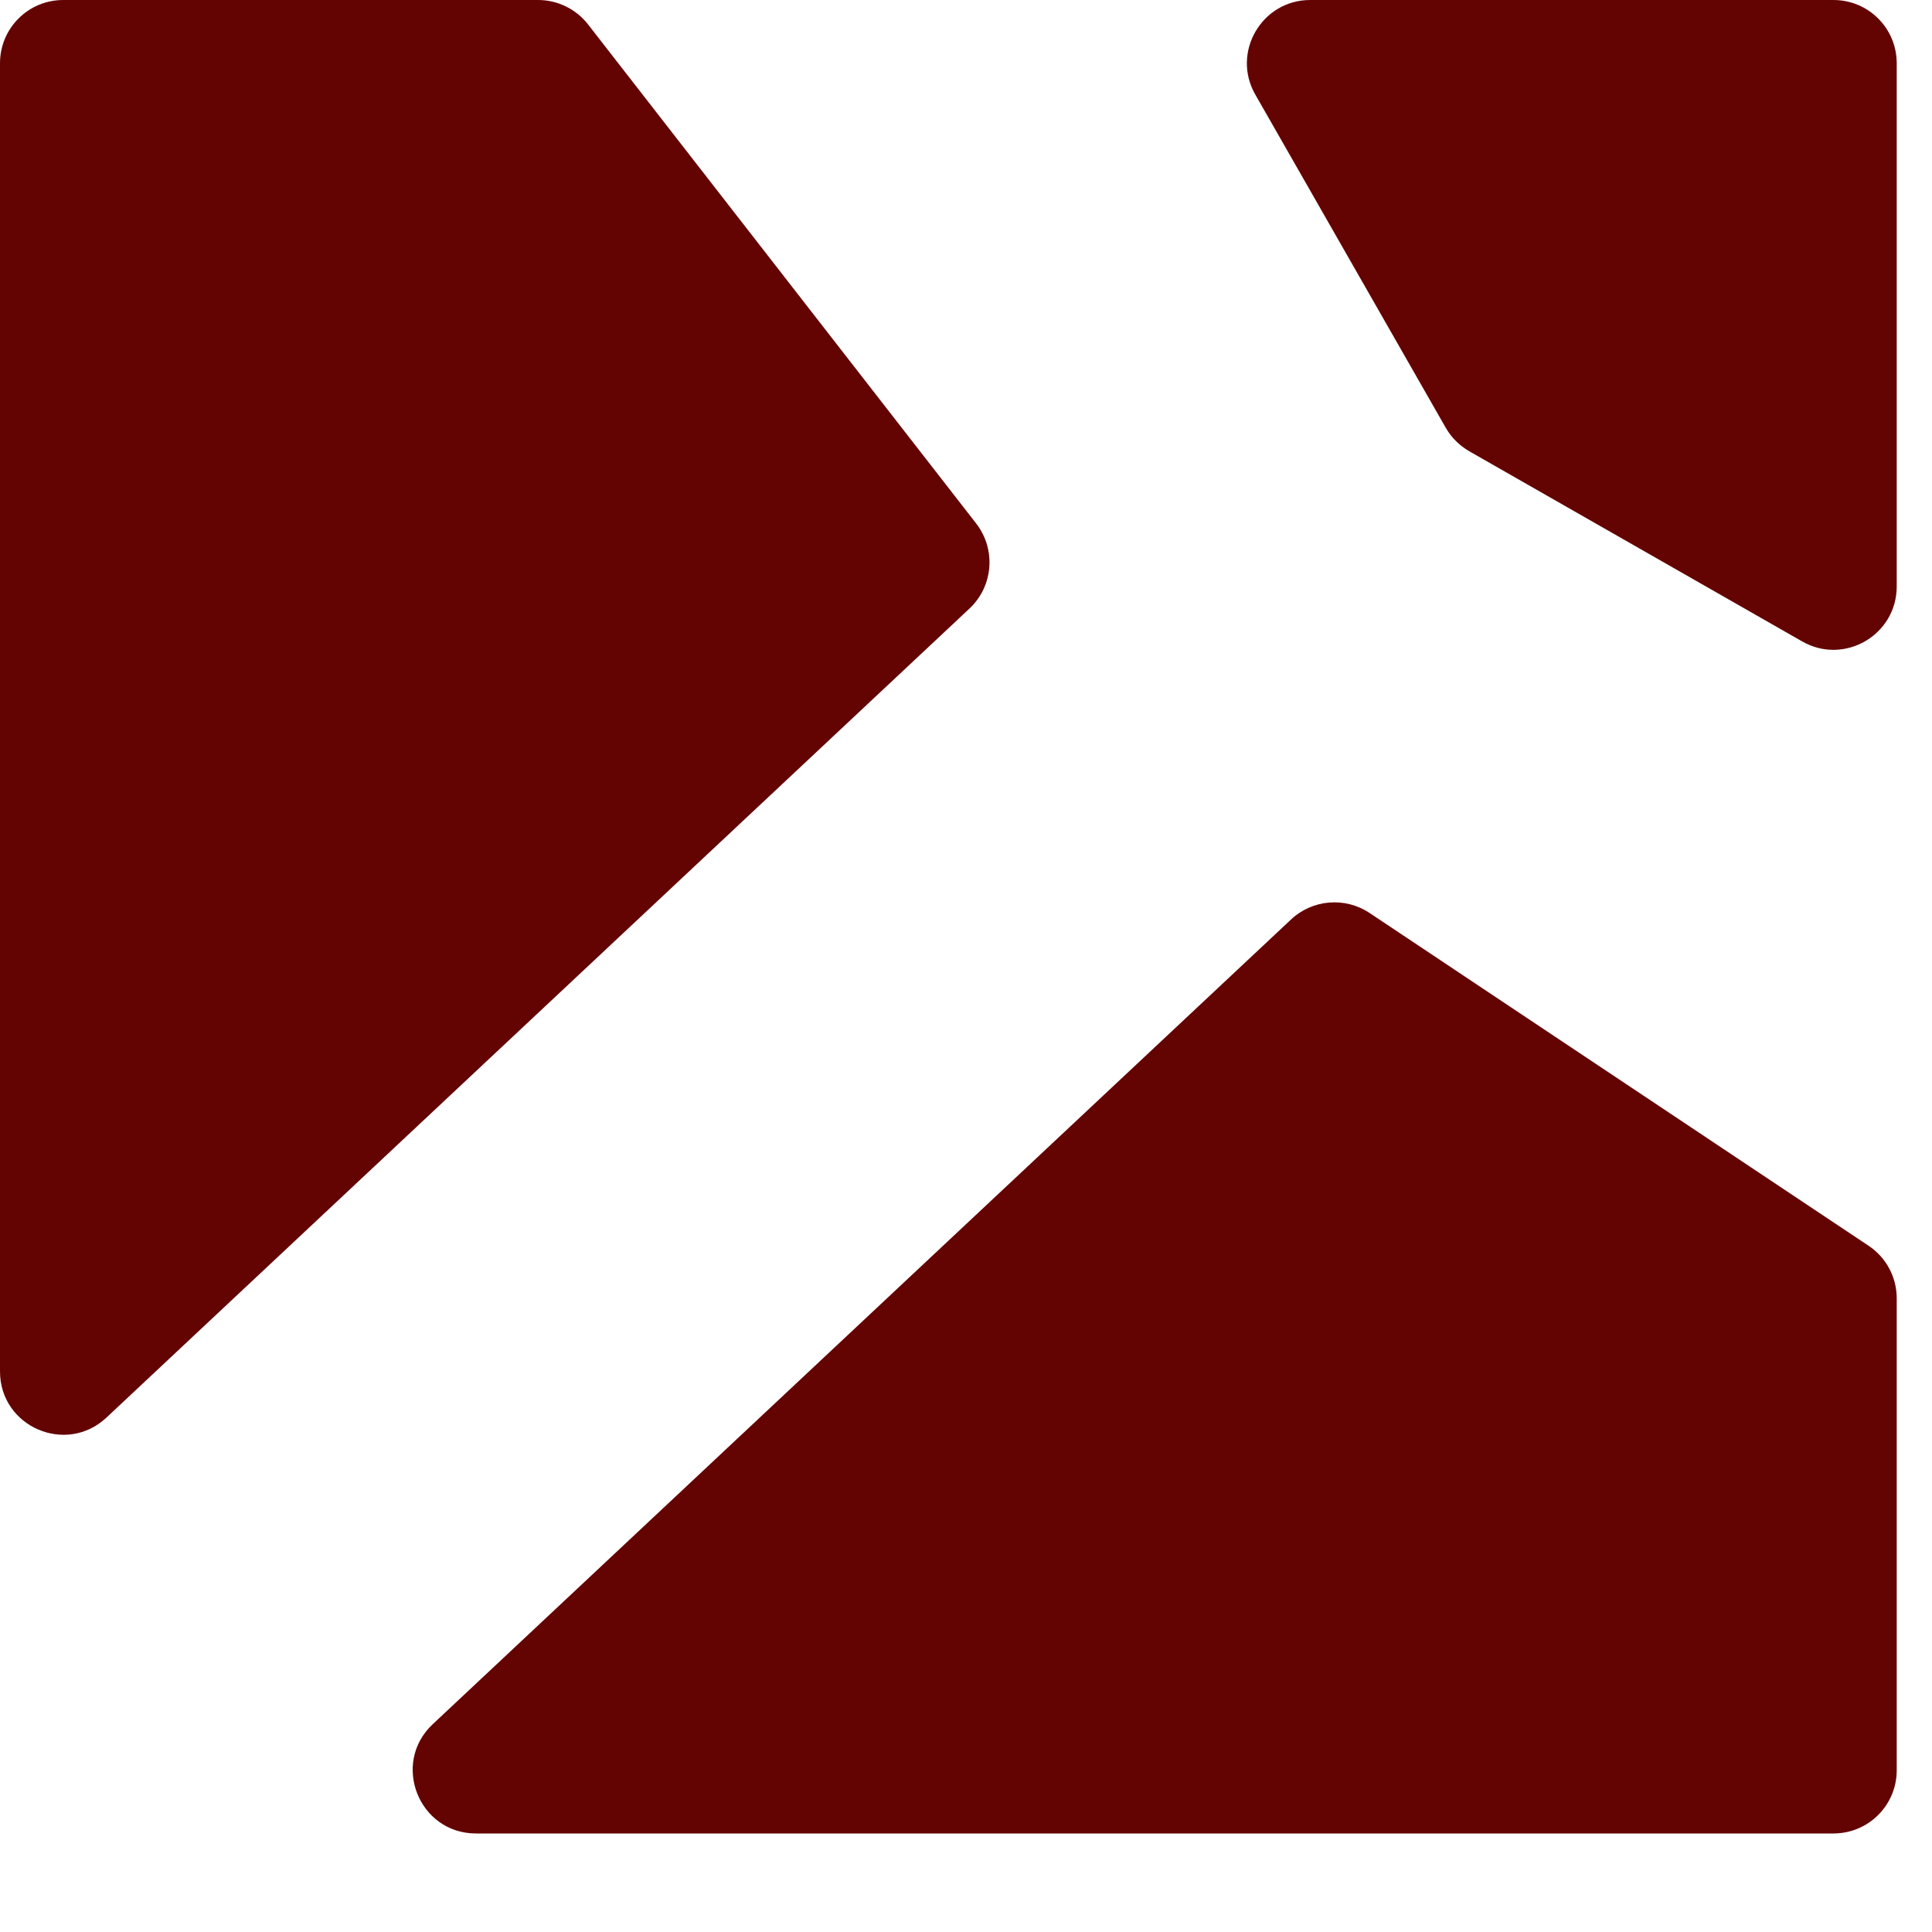 <svg width="19" height="19" viewBox="0 0 19 19" fill="none" xmlns="http://www.w3.org/2000/svg">
<path d="M0 0.622C0 0.278 0.278 0 0.622 0H5.292C5.484 0 5.665 0.089 5.783 0.24L9.6 5.148C9.797 5.402 9.769 5.764 9.535 5.984L1.047 13.941C0.65 14.313 0 14.032 0 13.487V0.622Z" fill="#630403"/>
<path d="M12.345 0.93C12.108 0.516 12.408 0 12.885 0H18.031C18.375 0 18.653 0.278 18.653 0.622V5.768C18.653 6.245 18.137 6.545 17.723 6.308L14.448 4.437C14.352 4.381 14.272 4.302 14.217 4.205L12.345 0.93Z" fill="#630403"/>
<path d="M18.653 12.768C18.653 12.56 18.549 12.366 18.376 12.251L13.468 8.978C13.227 8.818 12.908 8.845 12.697 9.042L4.256 16.956C3.845 17.341 4.118 18.031 4.681 18.031H18.031C18.375 18.031 18.653 17.753 18.653 17.41V12.768Z" fill="#630403"/>
</svg>
